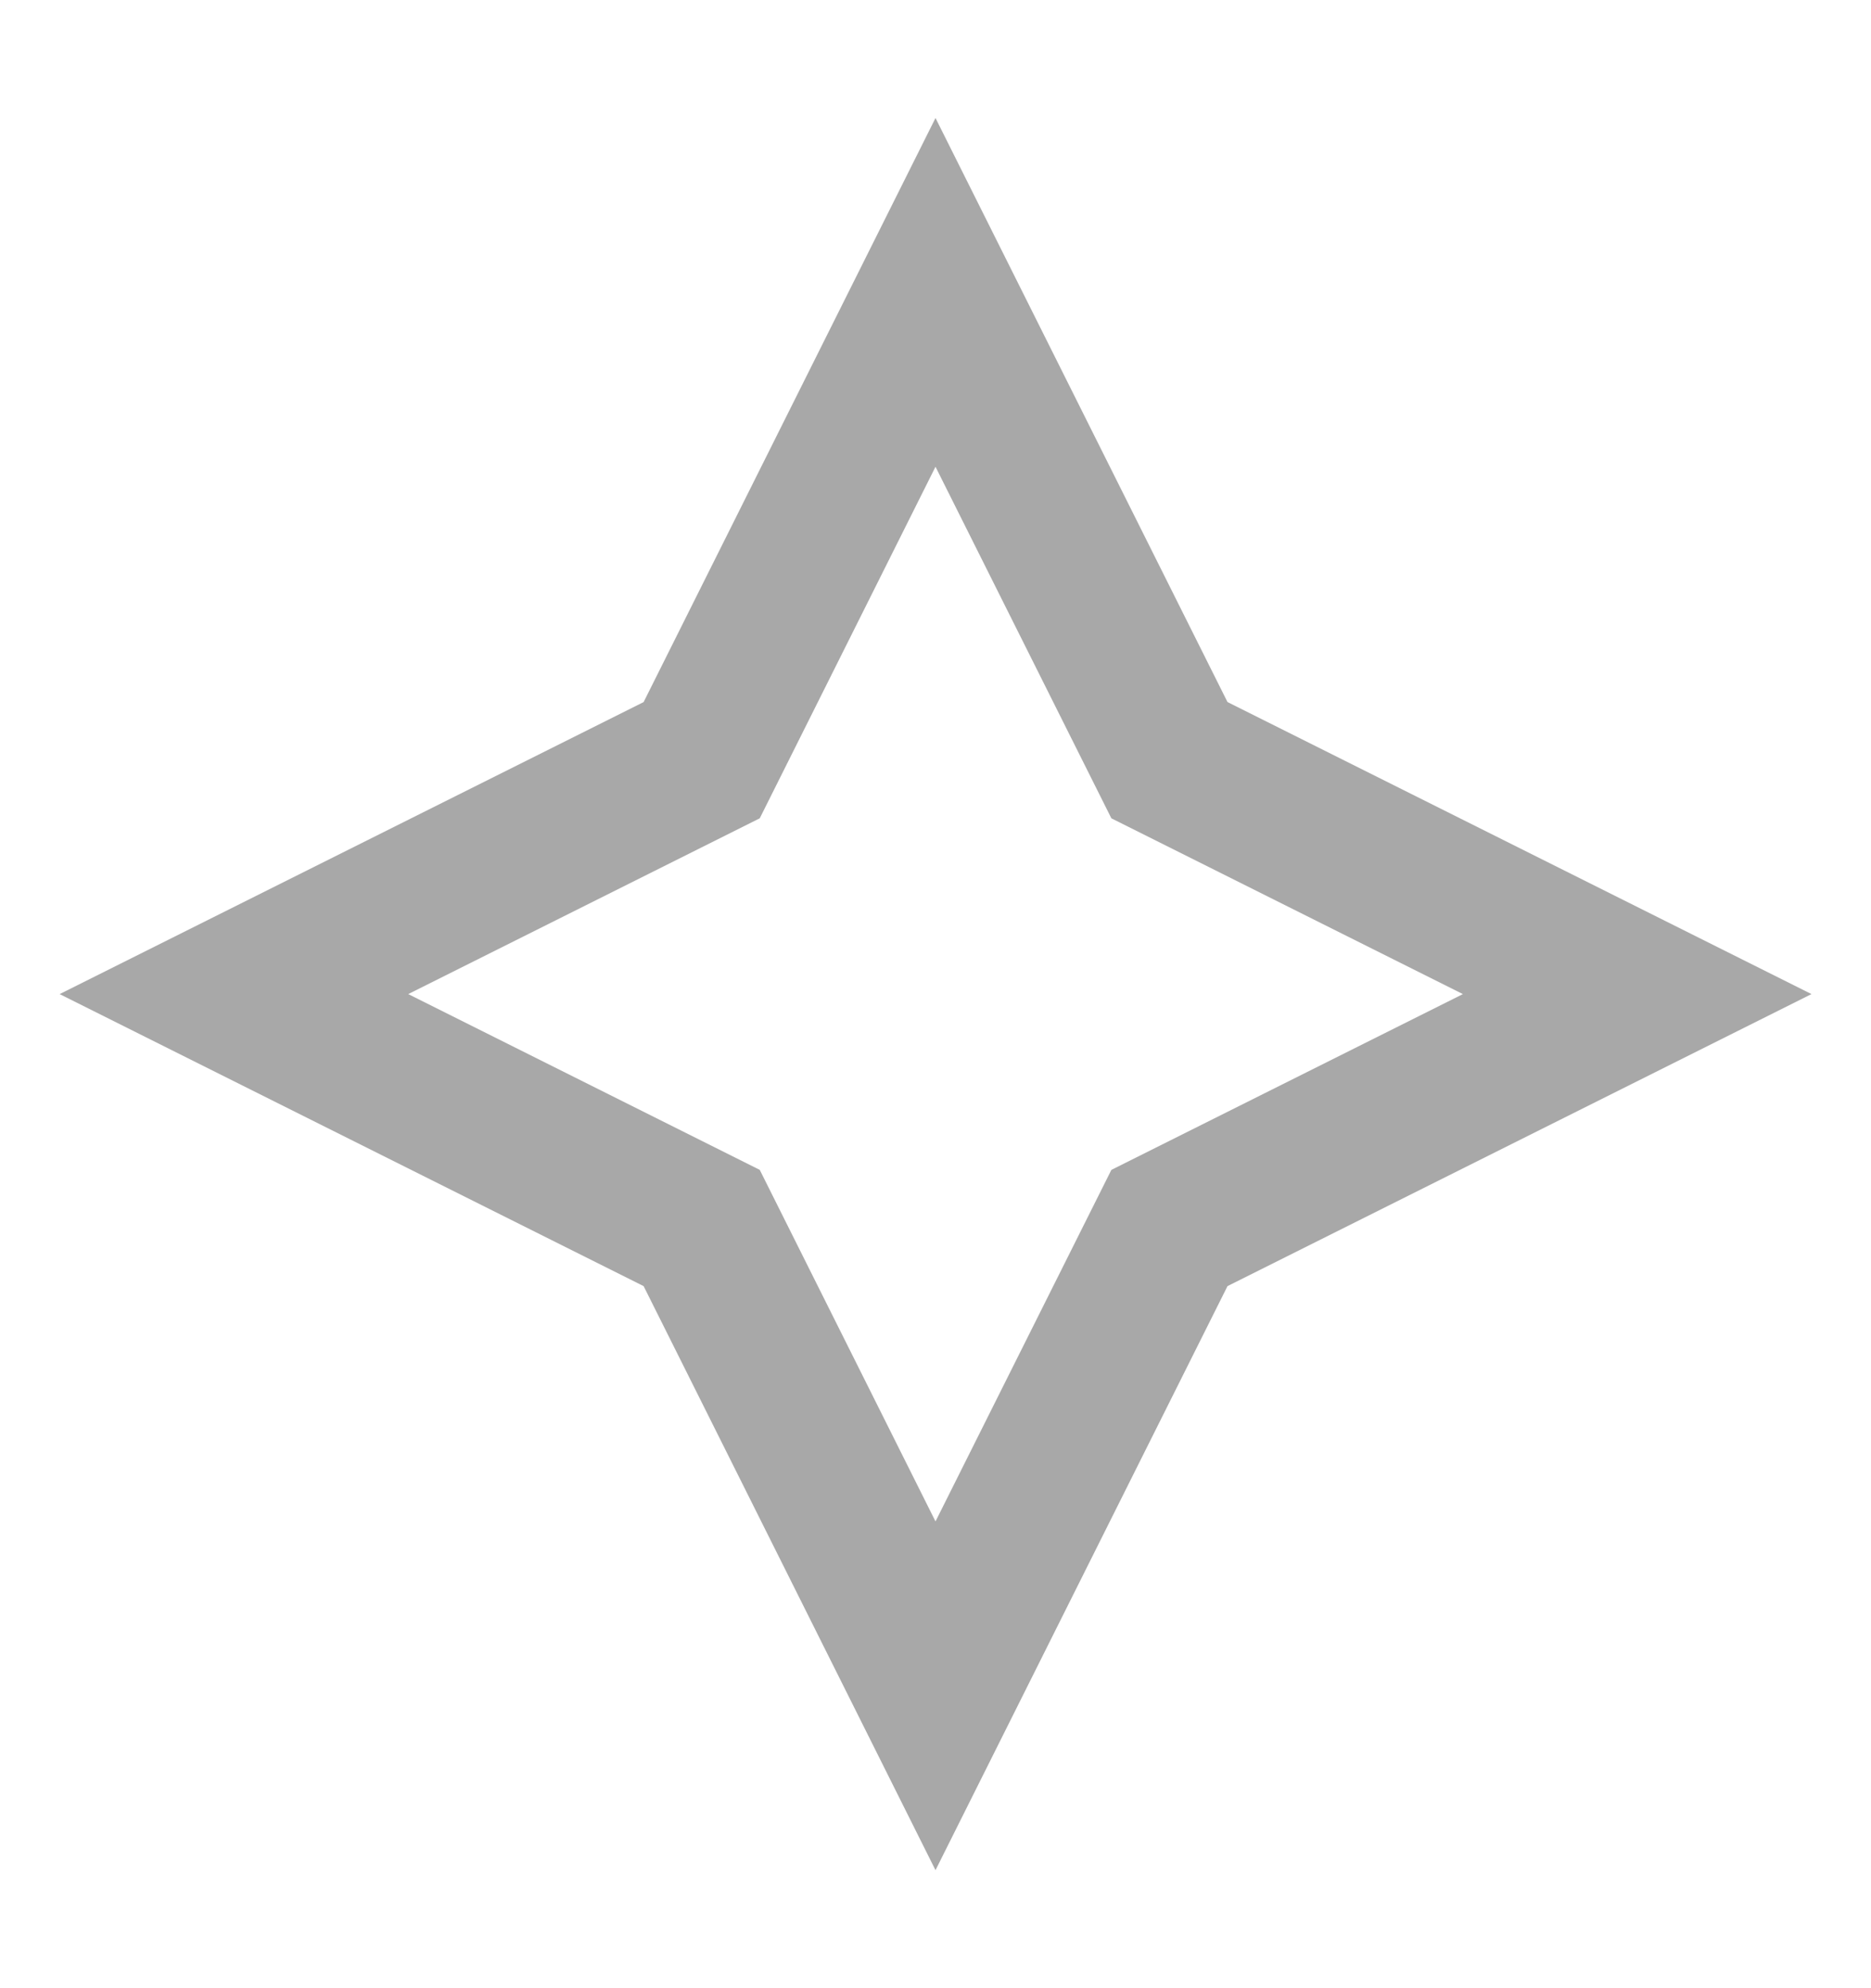 <svg width="16" height="17" viewBox="0 0 16 17" fill="none" xmlns="http://www.w3.org/2000/svg">
<path fill-rule="evenodd" clip-rule="evenodd" d="M8 1.009L10.497 6.003L15.491 8.5L10.497 10.997L8 15.991L5.504 10.997L0.51 8.5L5.504 6.003L8 1.009ZM8 3.991L6.497 6.997L3.491 8.5L6.497 10.003L8 13.009L9.504 10.003L12.51 8.5L9.504 6.997L8 3.991Z" fill="#A8A8A8"/>
</svg>
